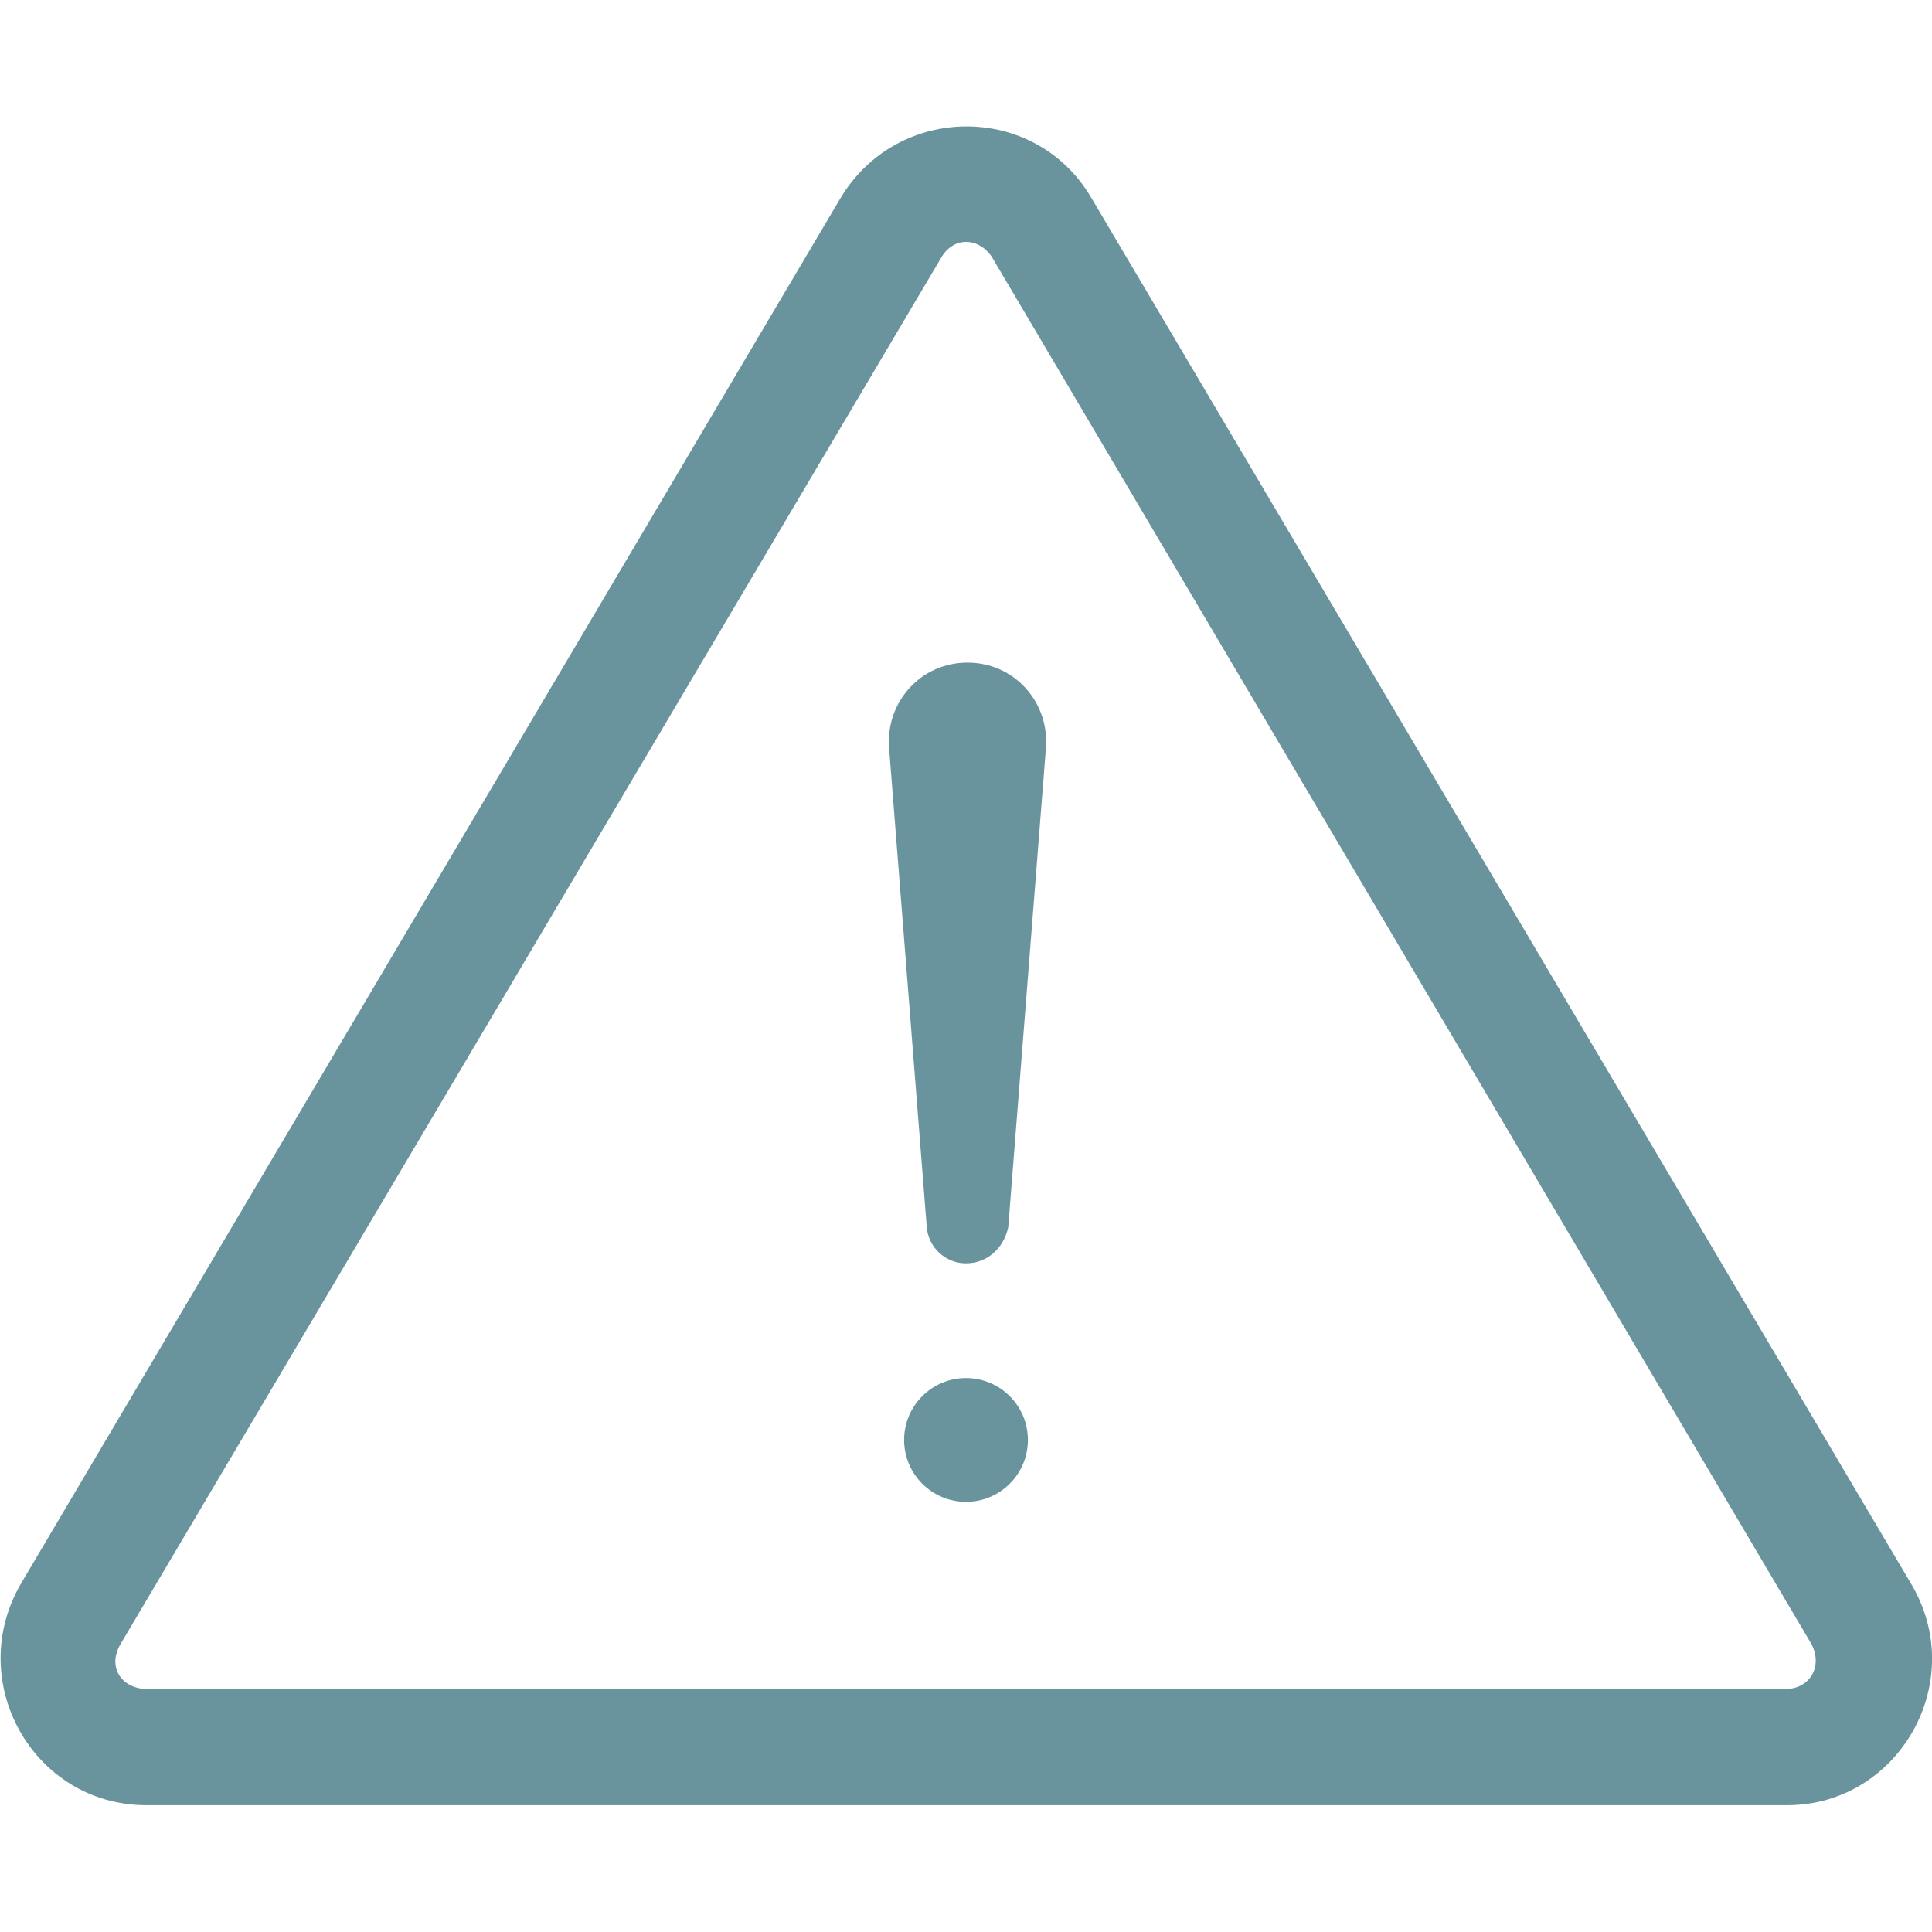 <?xml version="1.0" encoding="utf-8"?>
<!-- Generator: Adobe Illustrator 24.0.1, SVG Export Plug-In . SVG Version: 6.00 Build 0)  -->
<svg version="1.1" id="Capa_1" xmlns="http://www.w3.org/2000/svg" xmlns:xlink="http://www.w3.org/1999/xlink" x="0px" y="0px"
	 viewBox="0 0 128 128" style="enable-background:new 0 0 128 128;" xml:space="preserve">
<style type="text/css">
	.st0{fill:#69949E;}
</style>
<g>
	<path class="st0" d="M126.6,104.9L72.3,13.1c-3.7-6.3-12.8-6.3-16.6,0L1.4,104.9c-3.8,6.5,0.8,14.7,8.3,14.7h108.7
		C125.8,119.6,130.5,111.4,126.6,104.9z M118.3,111.9H9.6v0c-1.6-0.1-2.5-1.5-1.6-3L62.4,17c0.8-1.3,2.4-1.3,3.3,0l54.3,91.9
		C120.8,110.4,119.9,111.9,118.3,111.9z"/>
	<g>
		<path class="st0" d="M64,83.7c-1.4,0-2.5-1.1-2.6-2.4l-2.5-31.8c-0.2-3,2.1-5.6,5.2-5.6s5.4,2.6,5.2,5.6l-2.5,31.8
			C66.5,82.7,65.4,83.7,64,83.7L64,83.7z"/>
		<circle class="st0" cx="64" cy="95.4" r="4.1"/>
	</g>
</g>
</svg>
